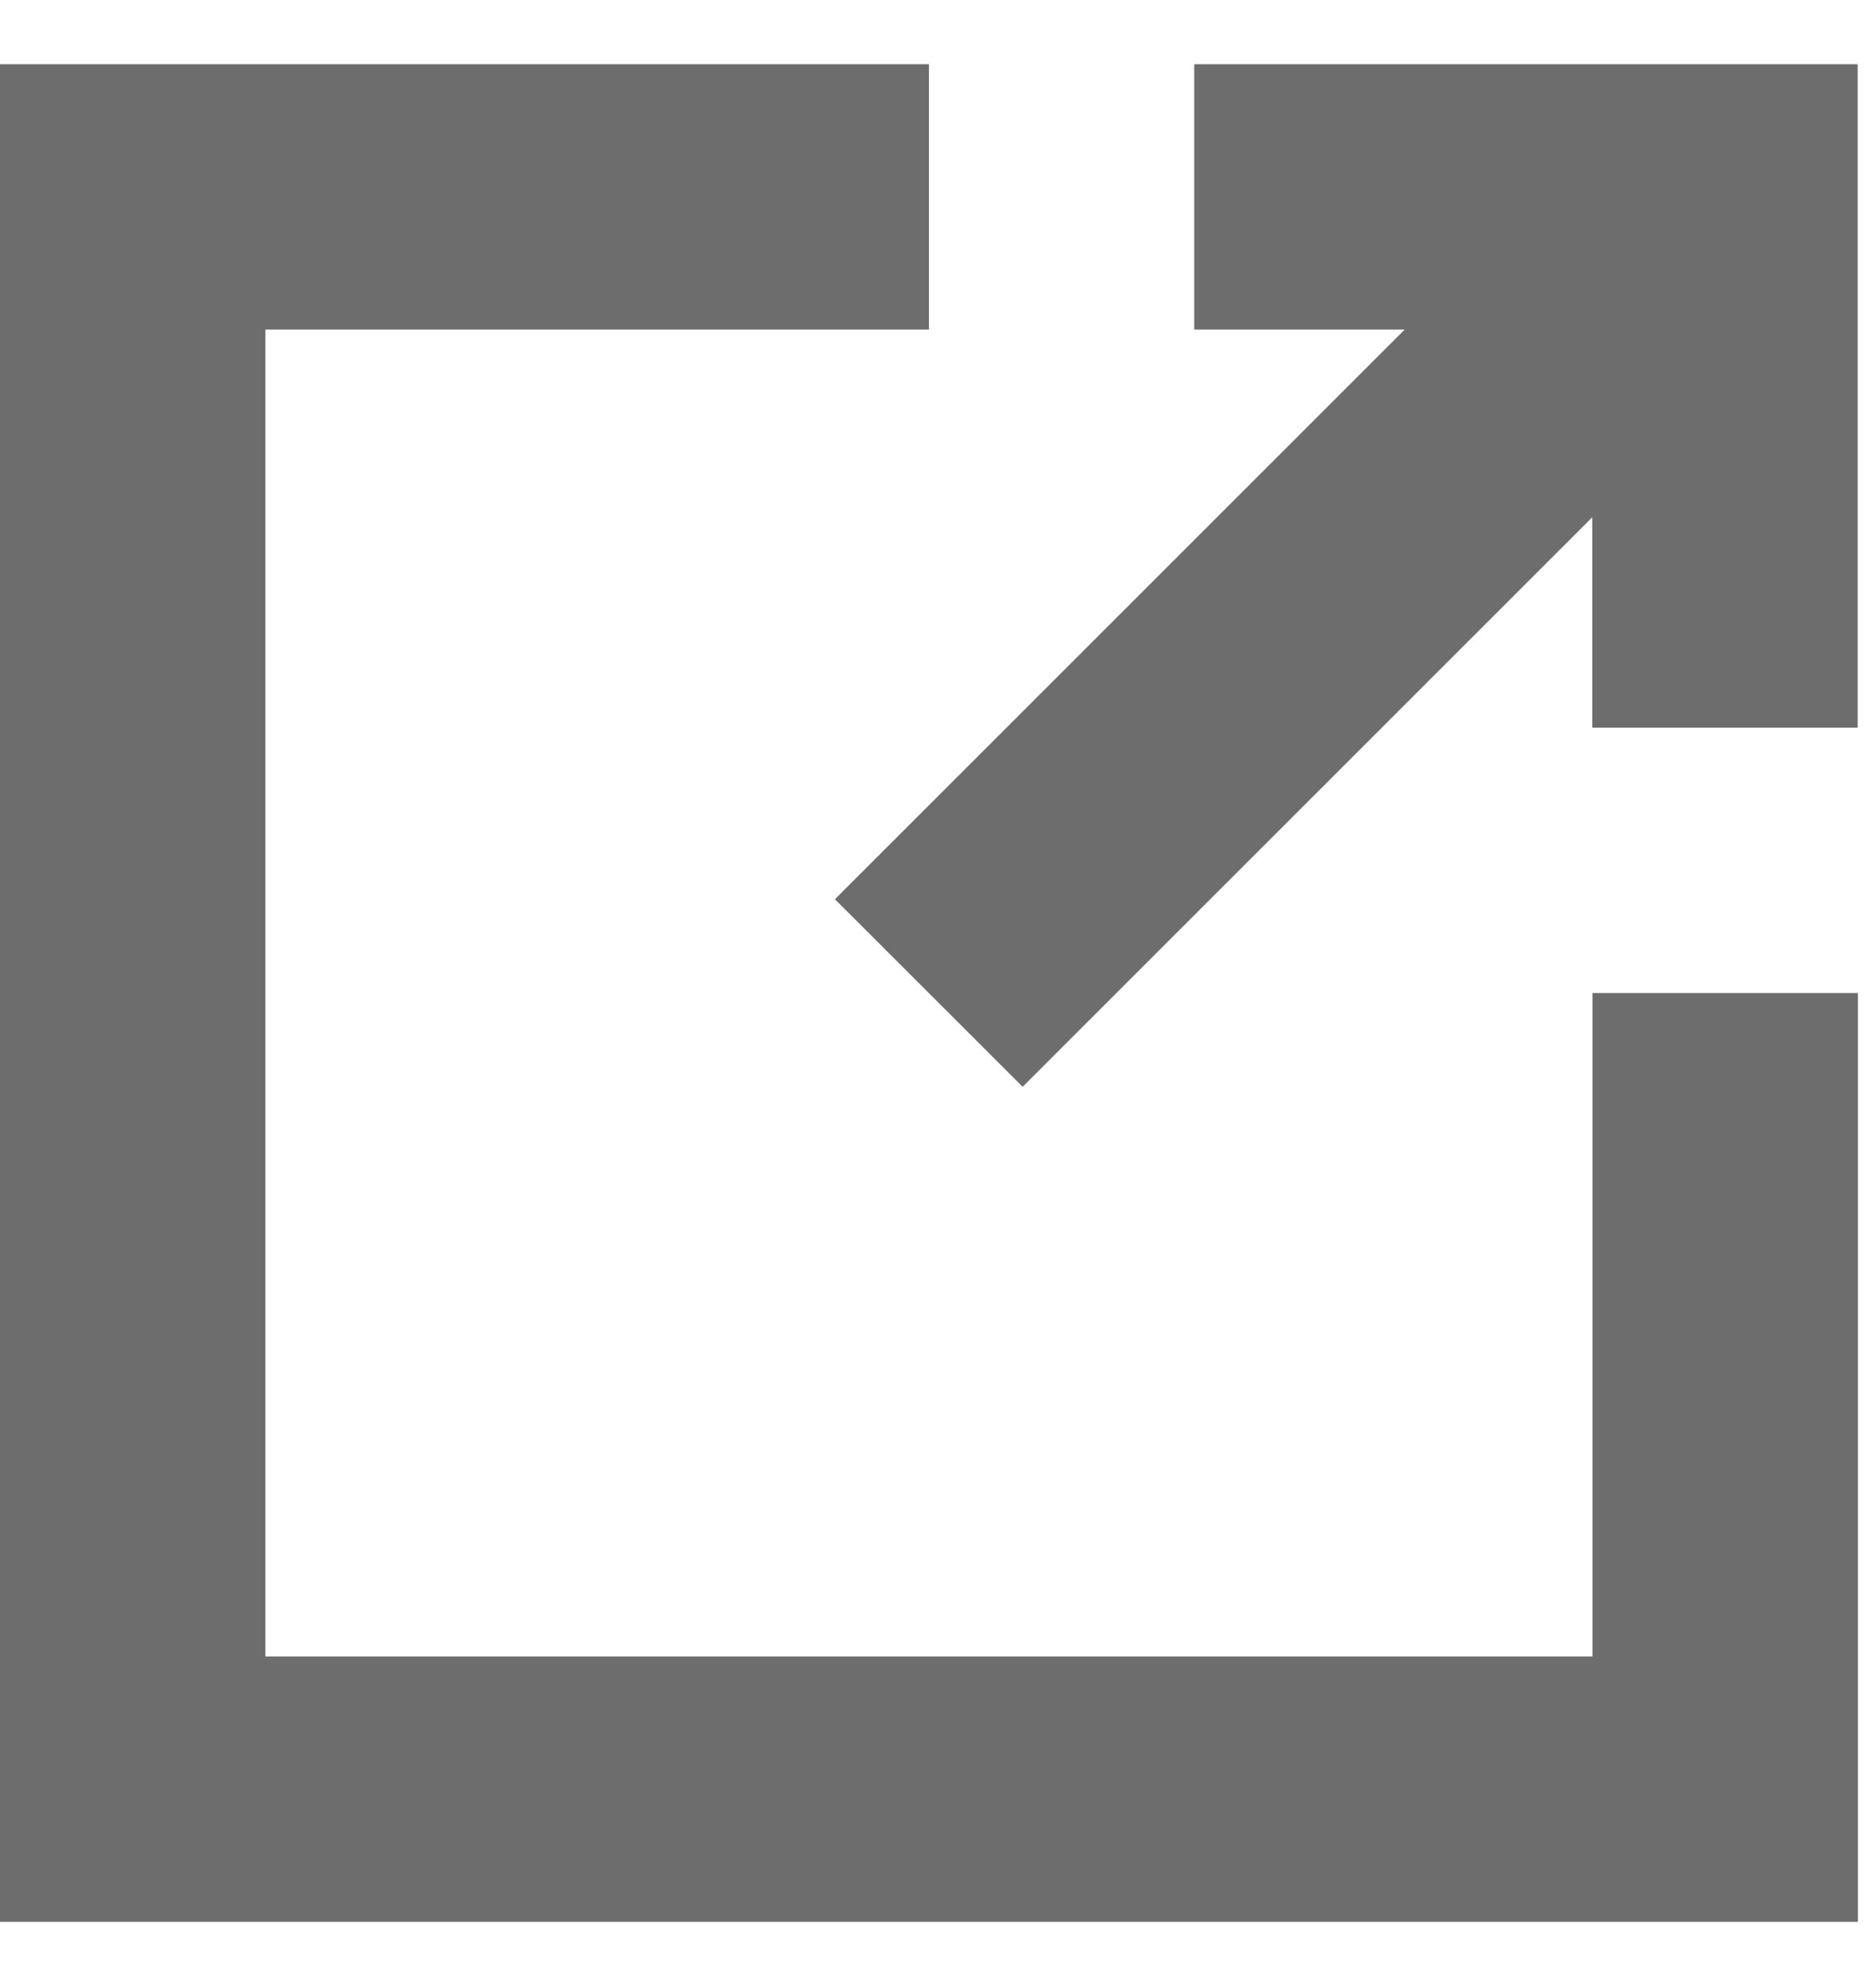 <svg width="17" class="icon-wrapper" height="18" viewBox="0 0 17 18" fill="none" xmlns="http://www.w3.org/2000/svg">
<g clip-path="url(#clip0_3192_10275)">
<path d="M14.431 15.013H2.405V2.987H8.418V0.582H0V17.418H16.836V9H14.431V15.013Z" fill="#6D6D6D"/>
<path d="M10.822 0.582V2.987H12.729L7.566 8.15L9.267 9.85L14.429 4.688V6.595H16.834V0.582H10.822Z" fill="#6D6D6D"/>
</g>
<defs>
<clipPath id="clip0_3192_10275">
<rect width="16.836" height="16.836" fill="white" transform="translate(0 0.582)"/>
</clipPath>
</defs>
</svg>
